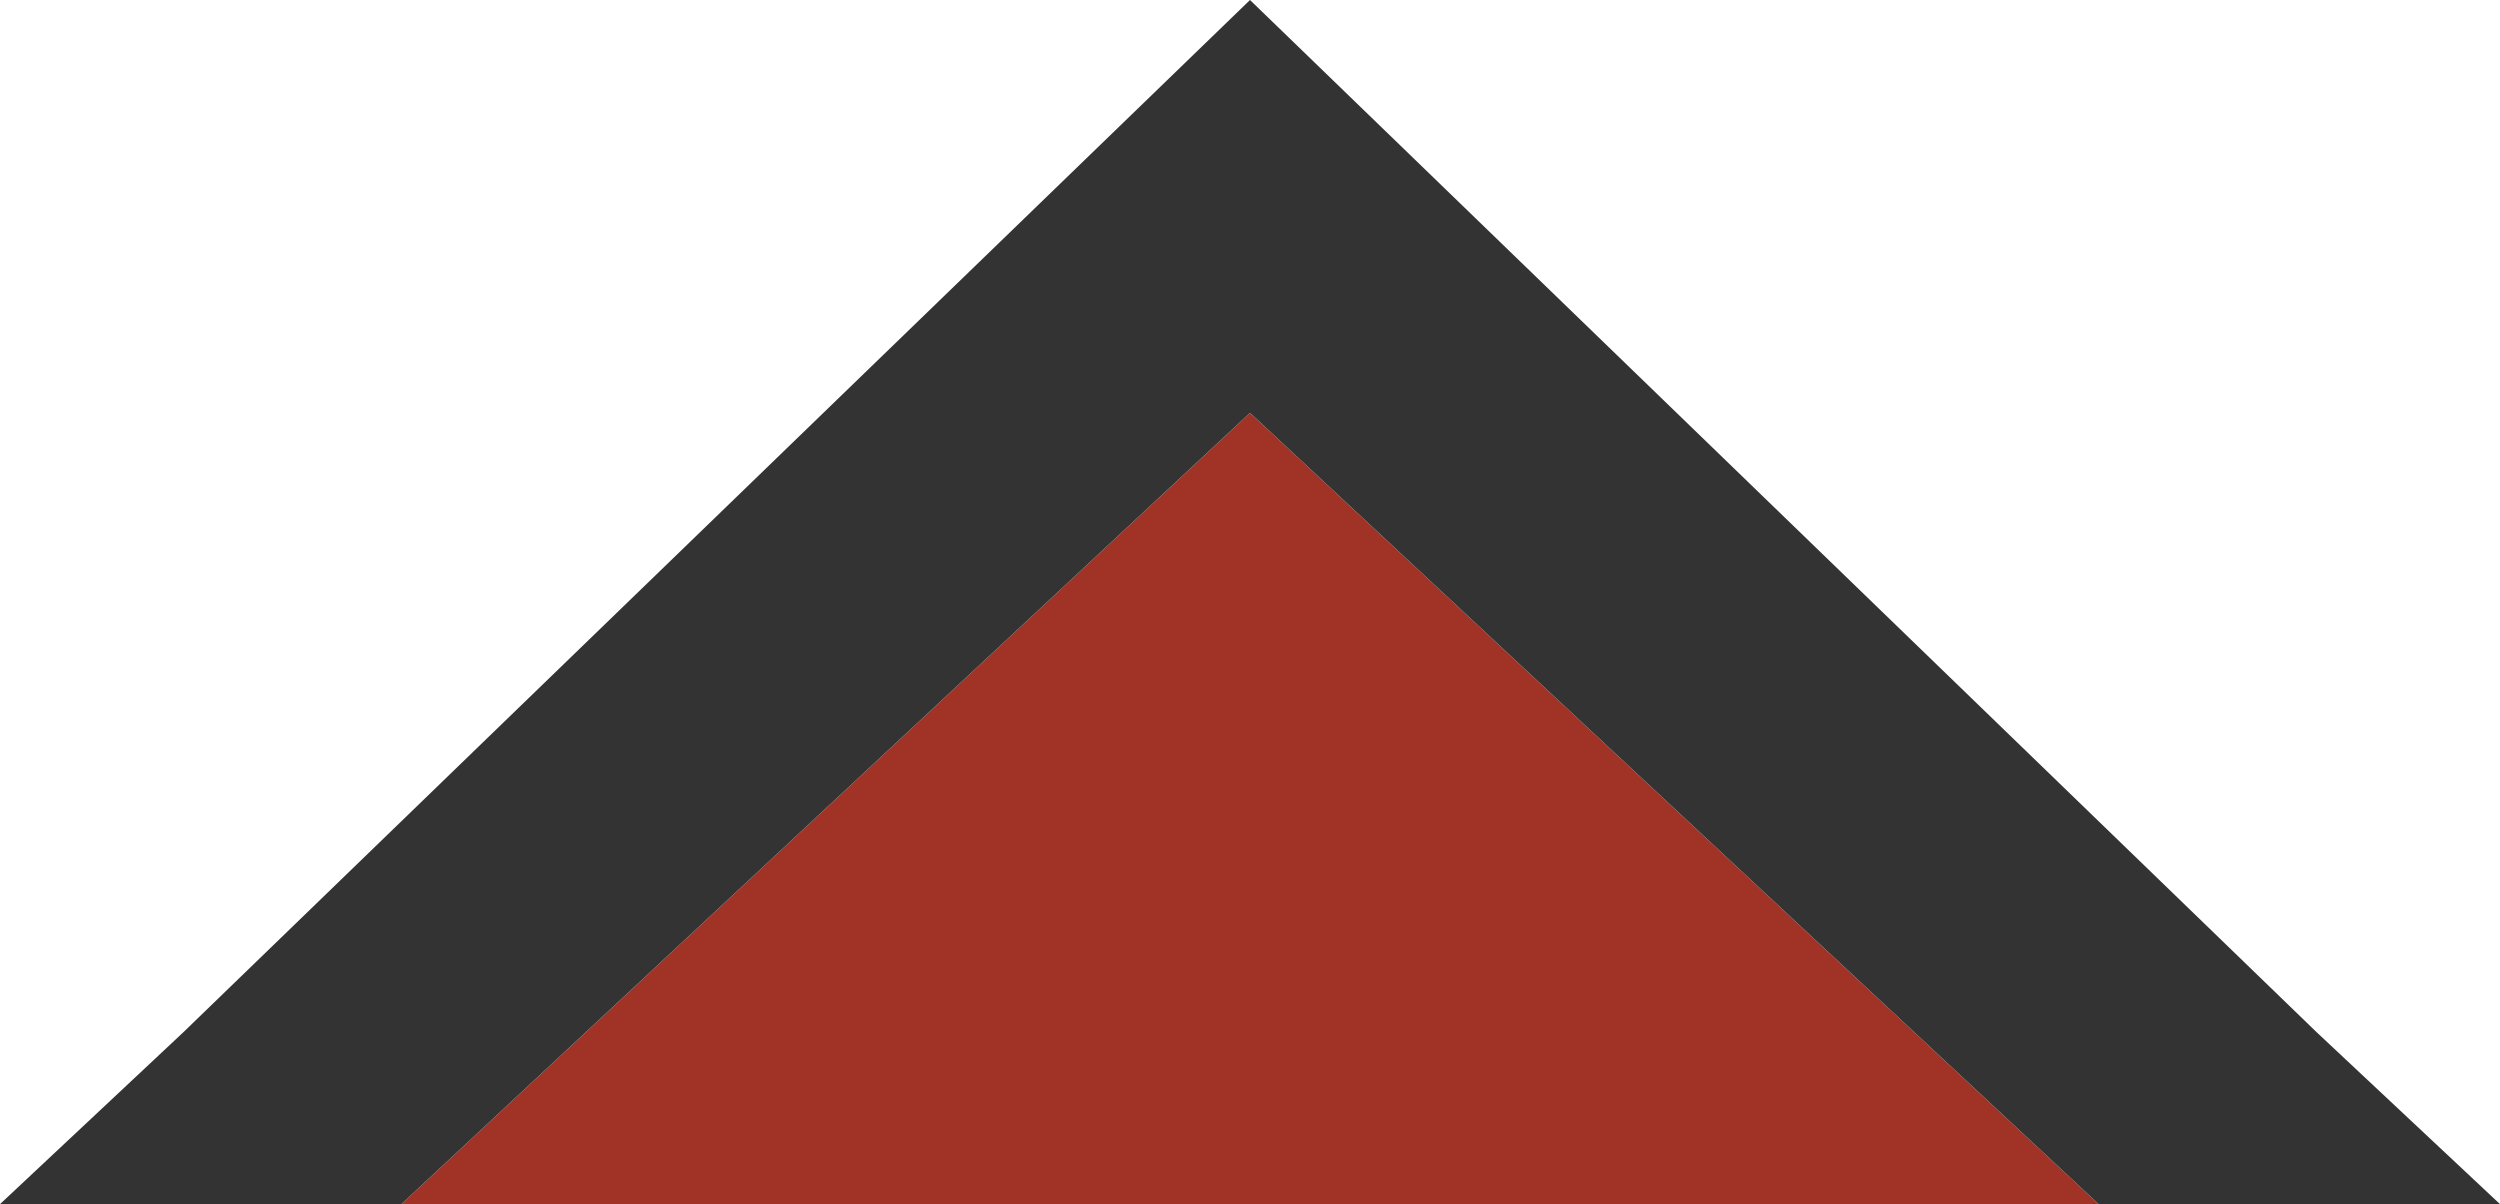 <?xml version="1.0" encoding="utf-8"?>
<!-- Generator: Adobe Illustrator 27.2.0, SVG Export Plug-In . SVG Version: 6.00 Build 0)  -->
<svg version="1.1" id="Layer_1" xmlns="http://www.w3.org/2000/svg" xmlns:xlink="http://www.w3.org/1999/xlink" x="0px" y="0px"
	 viewBox="0 0 21.8 10.5" style="enable-background:new 0 0 21.8 10.5;" xml:space="preserve">
<style type="text/css">
	.st0{fill:#A03326;}
	.st1{fill:#333333;}
</style>
<g>
	<polygon class="st0" points="3.5,10.5 18.3,10.5 10.9,3.6 	"/>
	<polygon class="st1" points="20.2,9 10.9,0 1.6,9 0,10.5 3.5,10.5 10.9,3.6 18.3,10.5 21.8,10.5 	"/>
</g>
</svg>
